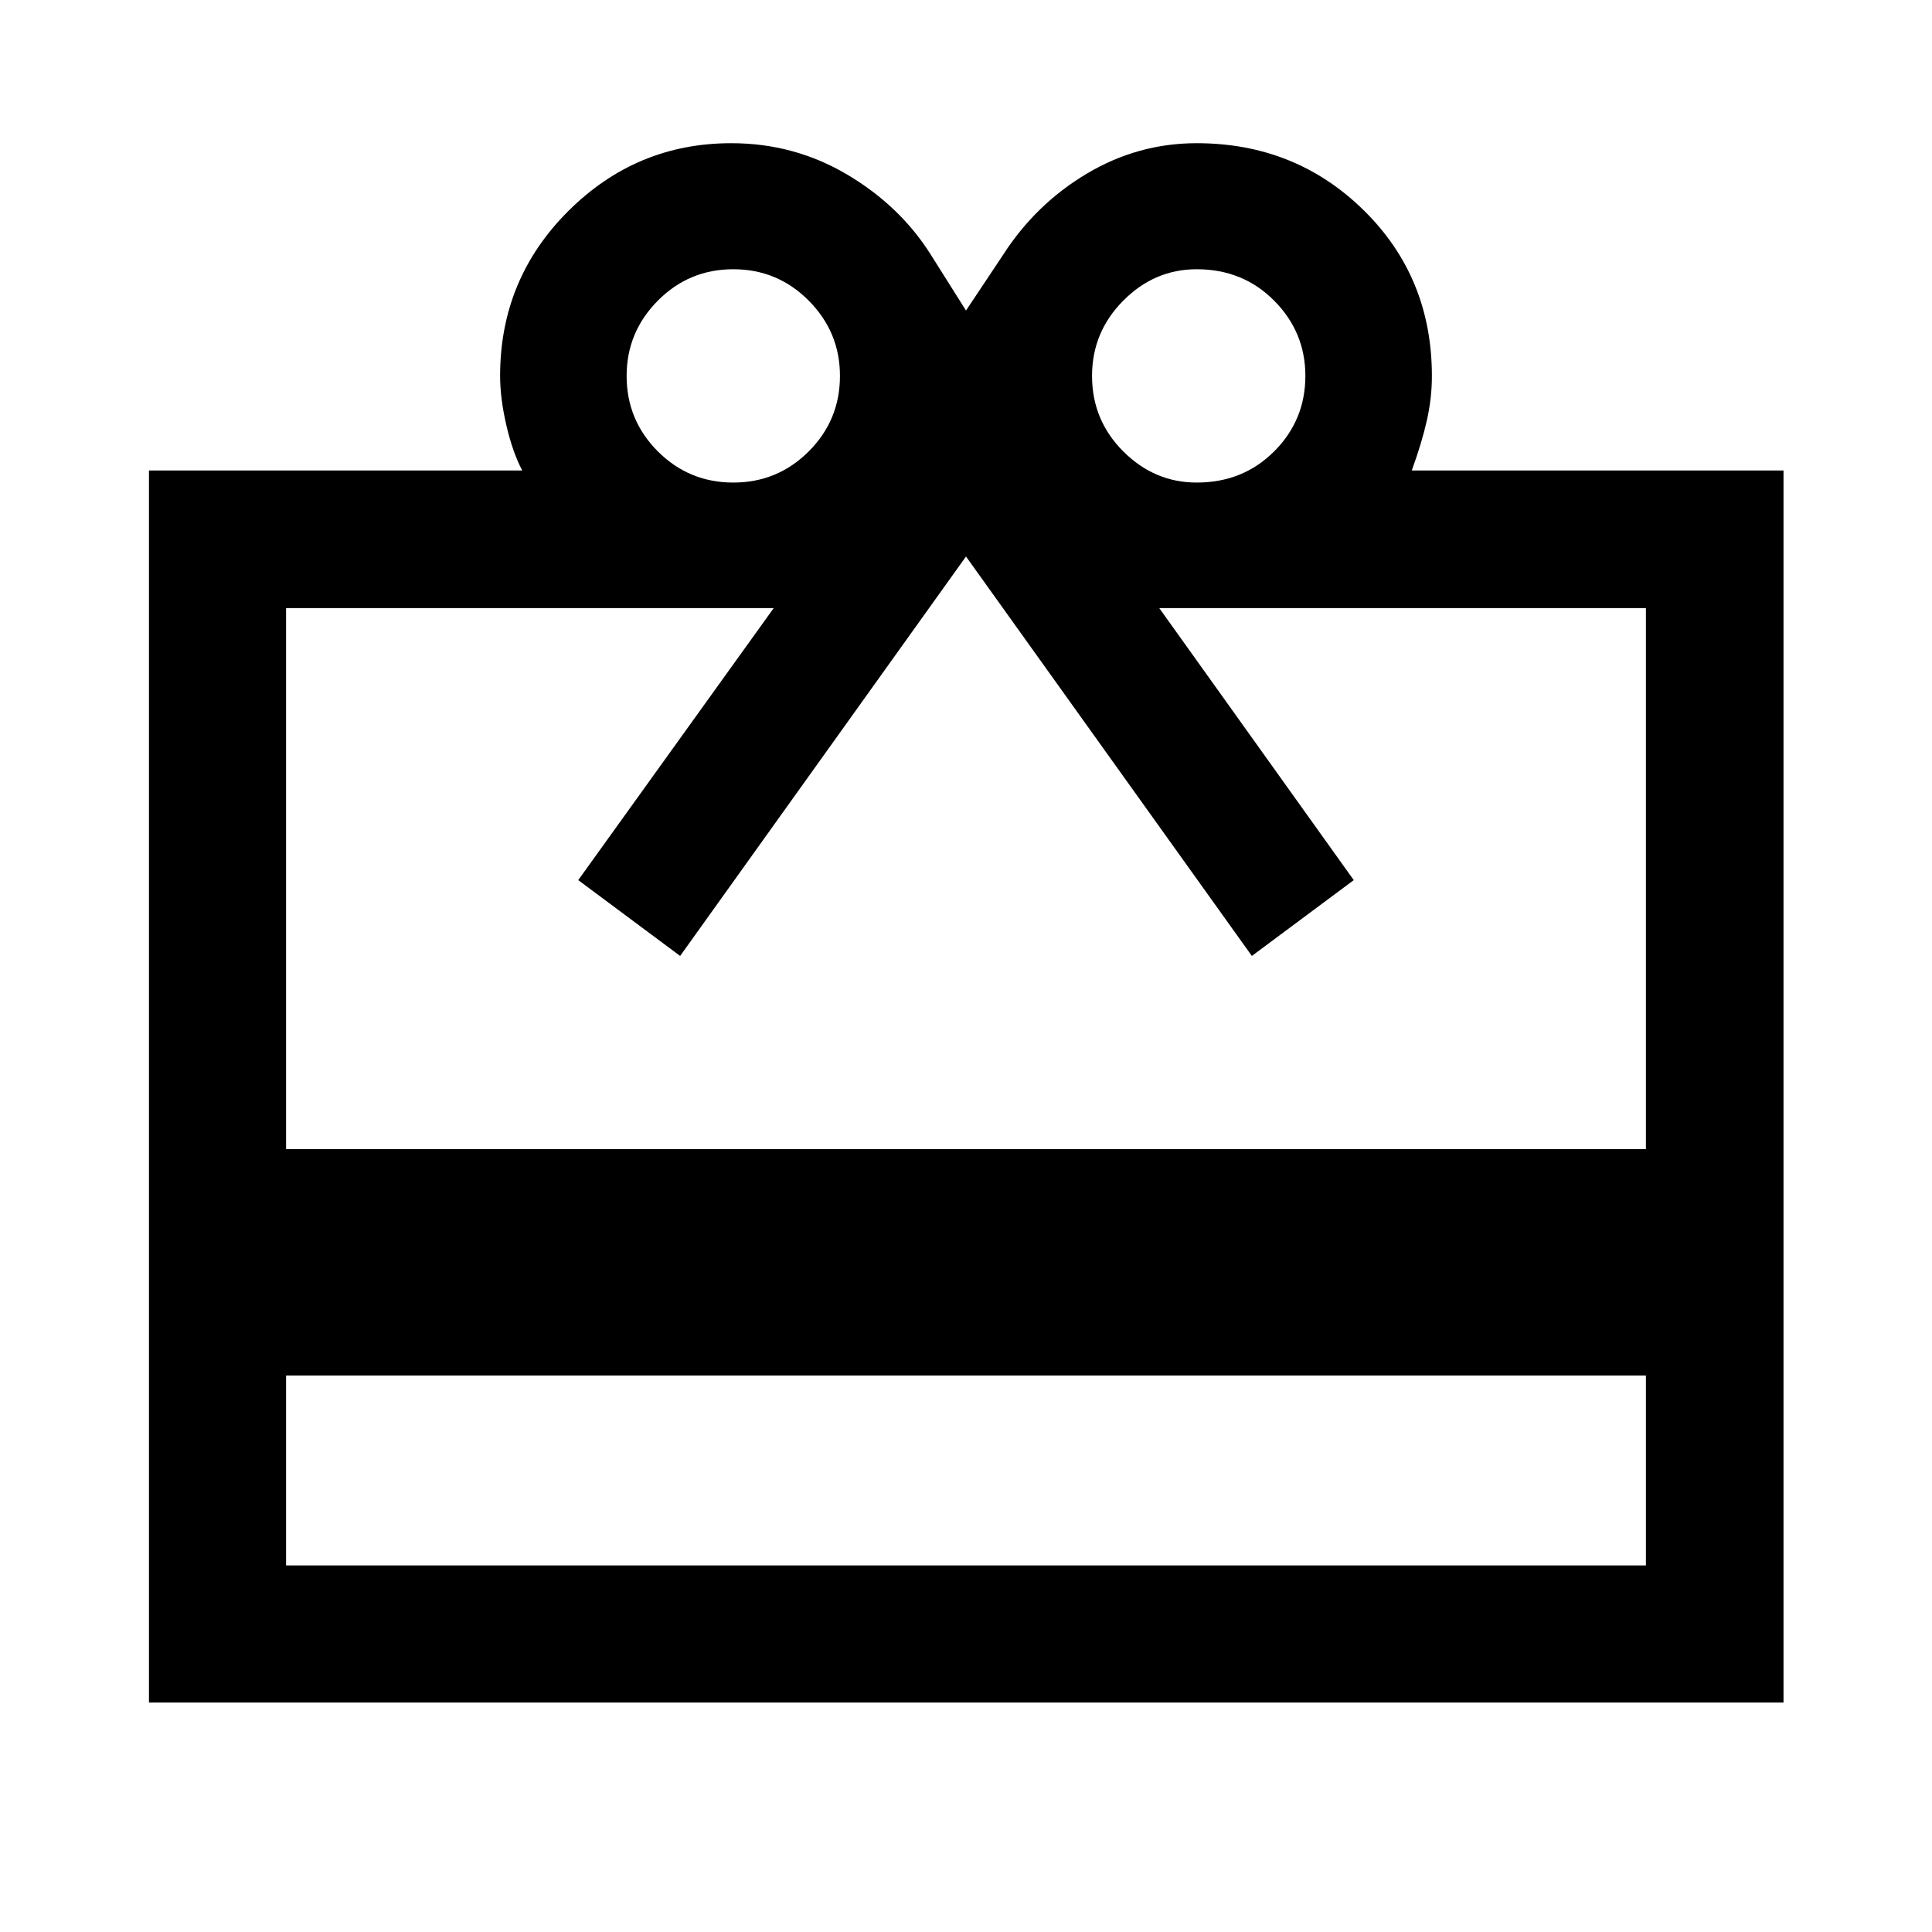 <svg xmlns="http://www.w3.org/2000/svg" width="48" height="48" viewBox="0 96 960 960"><path d="M142.152 779.478v94.37h675.696v-94.37H142.152Zm-68.13 162.5V329.782H259.5q-4.761-9-7.881-22.422-3.119-13.423-3.119-24.578 0-48.096 33.837-81.863t80.998-33.767q31.367 0 57.679 15.62 26.312 15.619 41.551 39.858L480 250.304l18.435-27.674q16.239-25.239 41.618-40.358 25.379-15.12 54.577-15.12 49.037 0 82.953 33.291 33.917 33.29 33.917 82.42 0 10.919-2.5 22.039-2.5 11.12-7.5 24.88h184.718v612.196H74.022Zm68.13-275h675.696V398.152H576.022l96.652 135.174L622.043 571 480 372.522 337.957 571l-50.631-37.674 97.13-135.174H142.152v268.826ZM364.37 335.782q22 0 37.5-15.5t15.5-37.5q0-21.76-15.5-37.38-15.5-15.62-37.5-15.62t-37.5 15.62q-15.5 15.62-15.5 37.38 0 22 15.5 37.5t37.5 15.5Zm230.26 0q23 0 38.5-15.5t15.5-37.5q0-21.76-15.5-37.38-15.5-15.62-38.5-15.62-21 0-36.5 15.62t-15.5 37.38q0 22 15.5 37.5t36.5 15.5Z"/></svg>